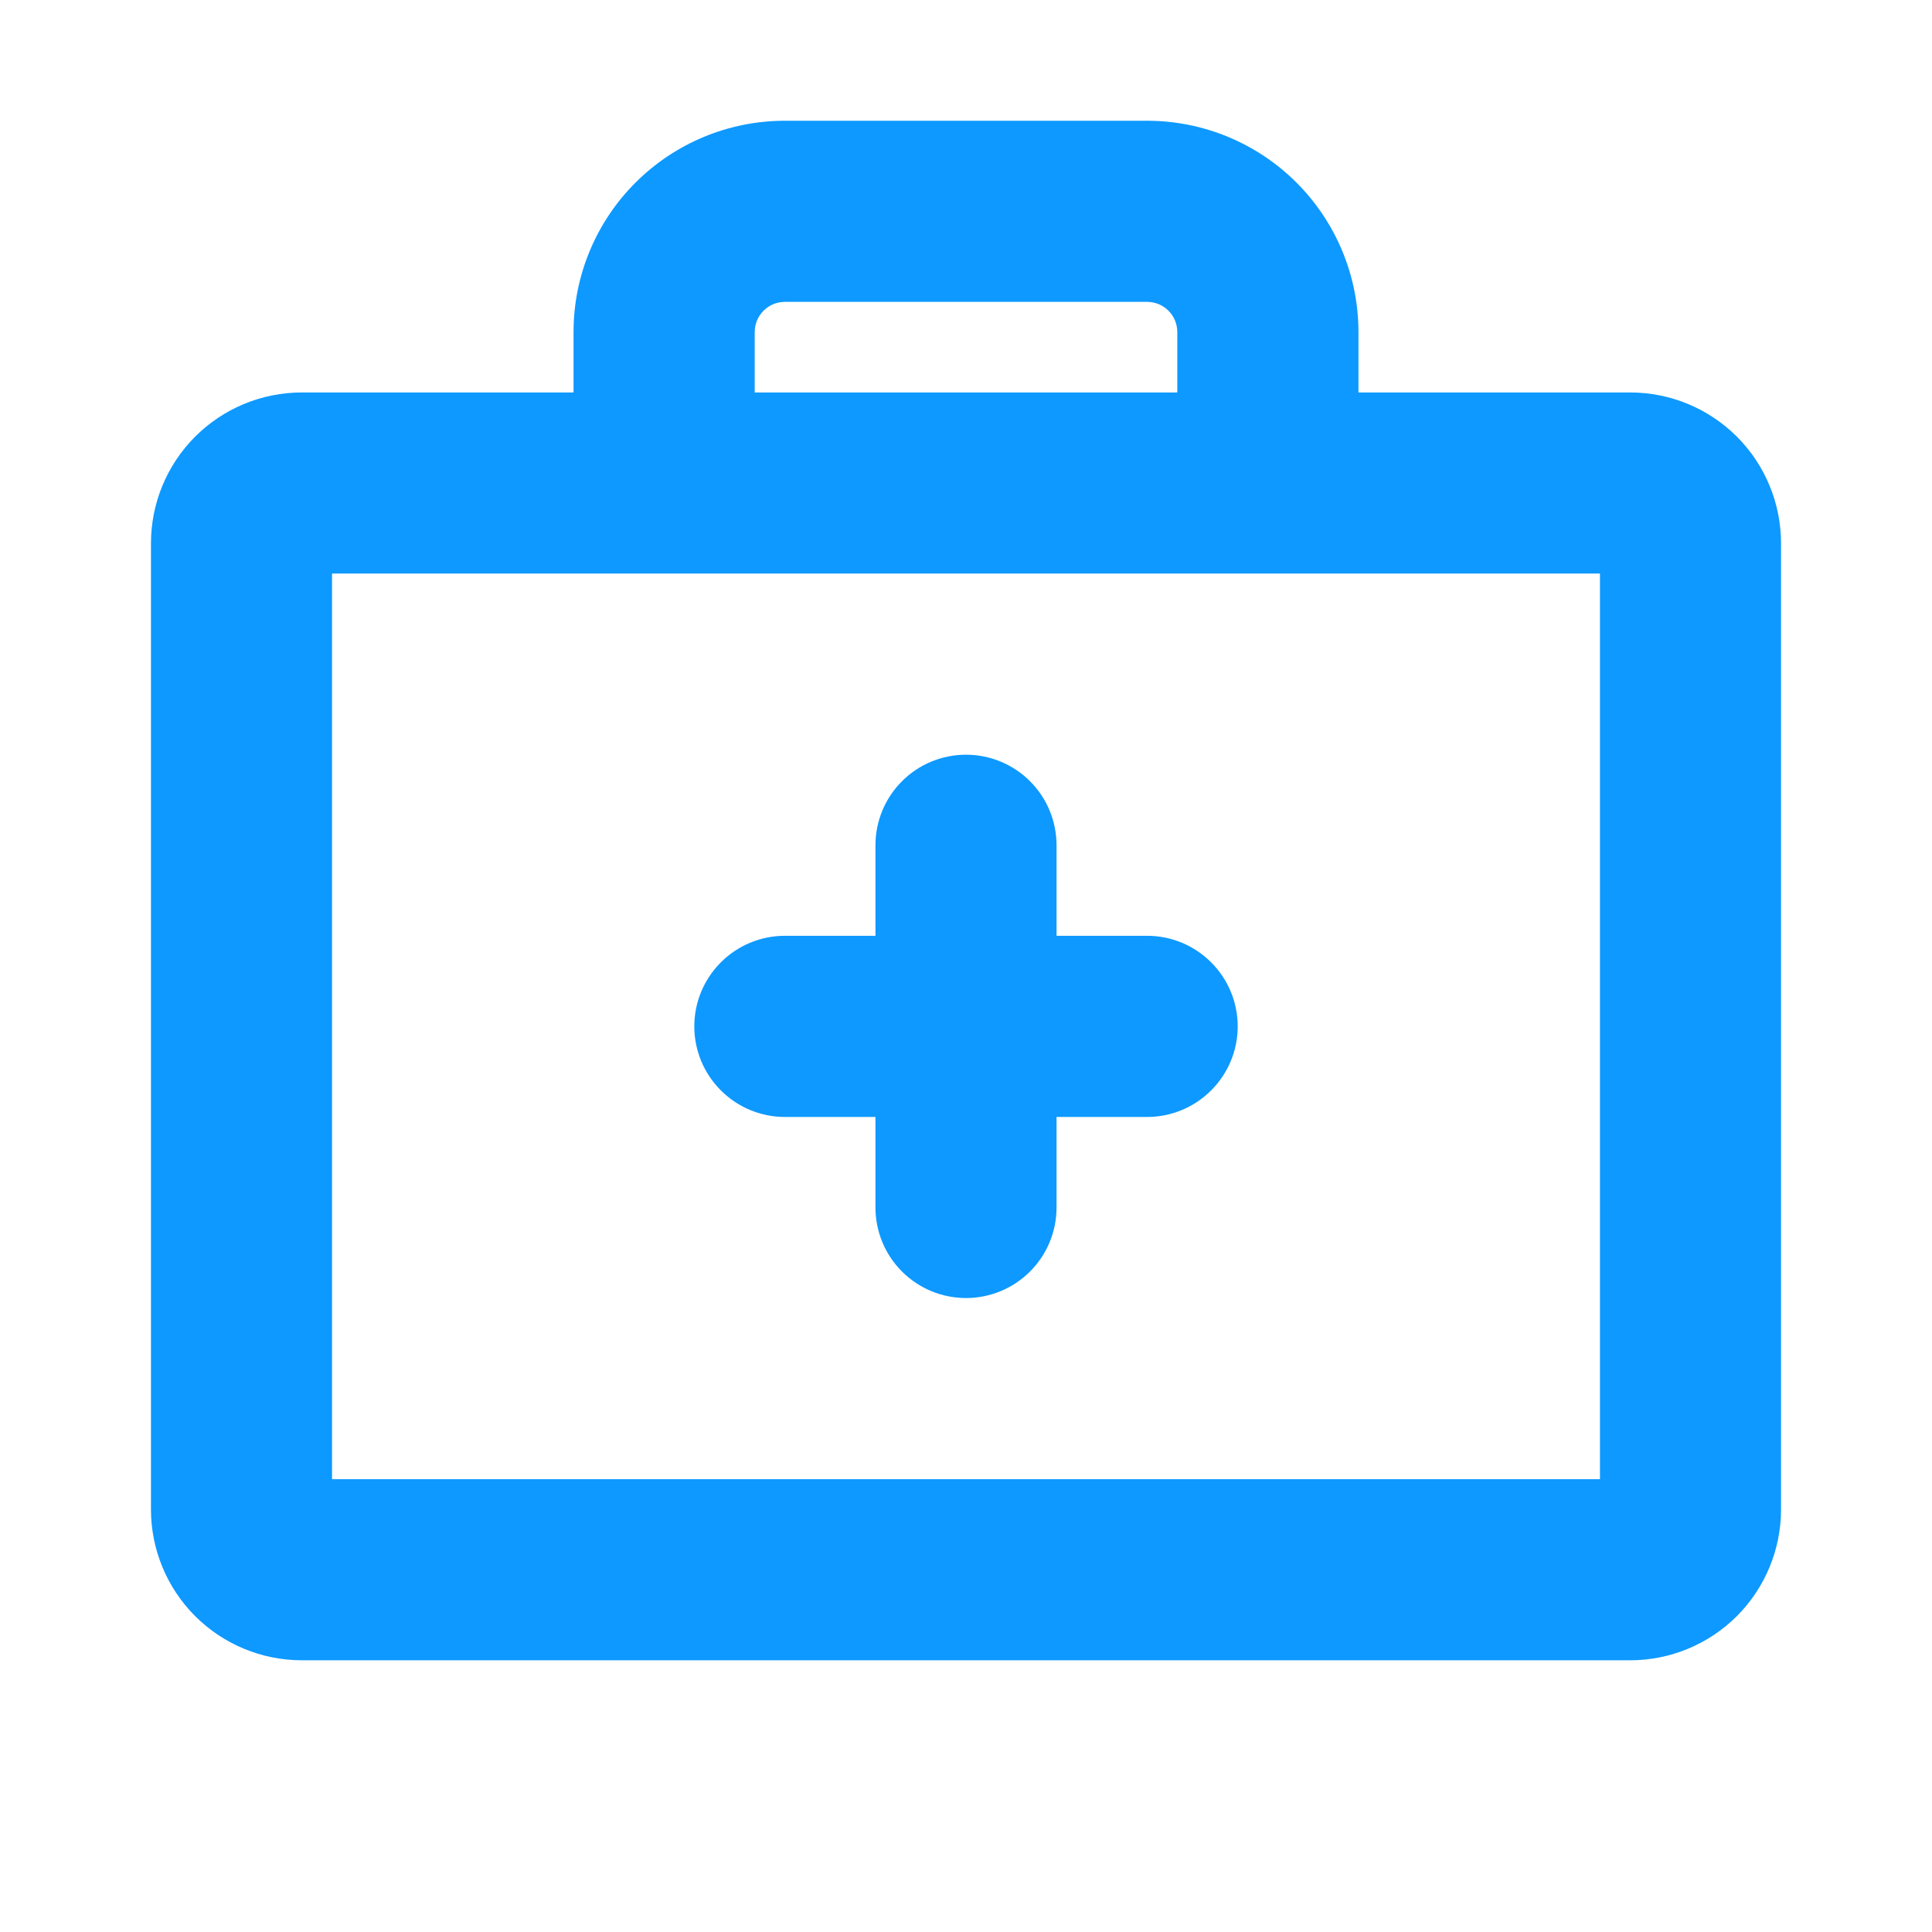 <svg width="44" height="44" viewBox="0 0 44 44" fill="none" xmlns="http://www.w3.org/2000/svg">
<path d="M37.125 8.938H30.938V7.562C30.938 6.286 30.43 5.062 29.528 4.16C28.625 3.257 27.401 2.75 26.125 2.75H17.875C16.599 2.75 15.375 3.257 14.472 4.16C13.569 5.062 13.062 6.286 13.062 7.562V8.938H6.875C5.963 8.938 5.089 9.3 4.444 9.944C3.8 10.589 3.438 11.463 3.438 12.375V34.375C3.438 35.287 3.8 36.161 4.444 36.806C5.089 37.45 5.963 37.812 6.875 37.812H37.125C38.037 37.812 38.911 37.45 39.556 36.806C40.2 36.161 40.562 35.287 40.562 34.375V12.375C40.562 11.463 40.2 10.589 39.556 9.944C38.911 9.3 38.037 8.938 37.125 8.938ZM17.188 7.562C17.188 7.38 17.26 7.205 17.389 7.076C17.518 6.947 17.693 6.875 17.875 6.875H26.125C26.307 6.875 26.482 6.947 26.611 7.076C26.74 7.205 26.812 7.38 26.812 7.562V8.938H17.188V7.562ZM36.438 33.688H7.562V13.062H36.438V33.688ZM28.188 23.375C28.188 23.922 27.97 24.447 27.583 24.833C27.197 25.22 26.672 25.438 26.125 25.438H24.062V27.5C24.062 28.047 23.845 28.572 23.458 28.958C23.072 29.345 22.547 29.562 22 29.562C21.453 29.562 20.928 29.345 20.542 28.958C20.155 28.572 19.938 28.047 19.938 27.5V25.438H17.875C17.328 25.438 16.803 25.22 16.417 24.833C16.03 24.447 15.812 23.922 15.812 23.375C15.812 22.828 16.03 22.303 16.417 21.917C16.803 21.53 17.328 21.312 17.875 21.312H19.938V19.25C19.938 18.703 20.155 18.178 20.542 17.792C20.928 17.405 21.453 17.188 22 17.188C22.547 17.188 23.072 17.405 23.458 17.792C23.845 18.178 24.062 18.703 24.062 19.25V21.312H26.125C26.672 21.312 27.197 21.53 27.583 21.917C27.97 22.303 28.188 22.828 28.188 23.375Z" fill="#0D99FF"/>
</svg>
